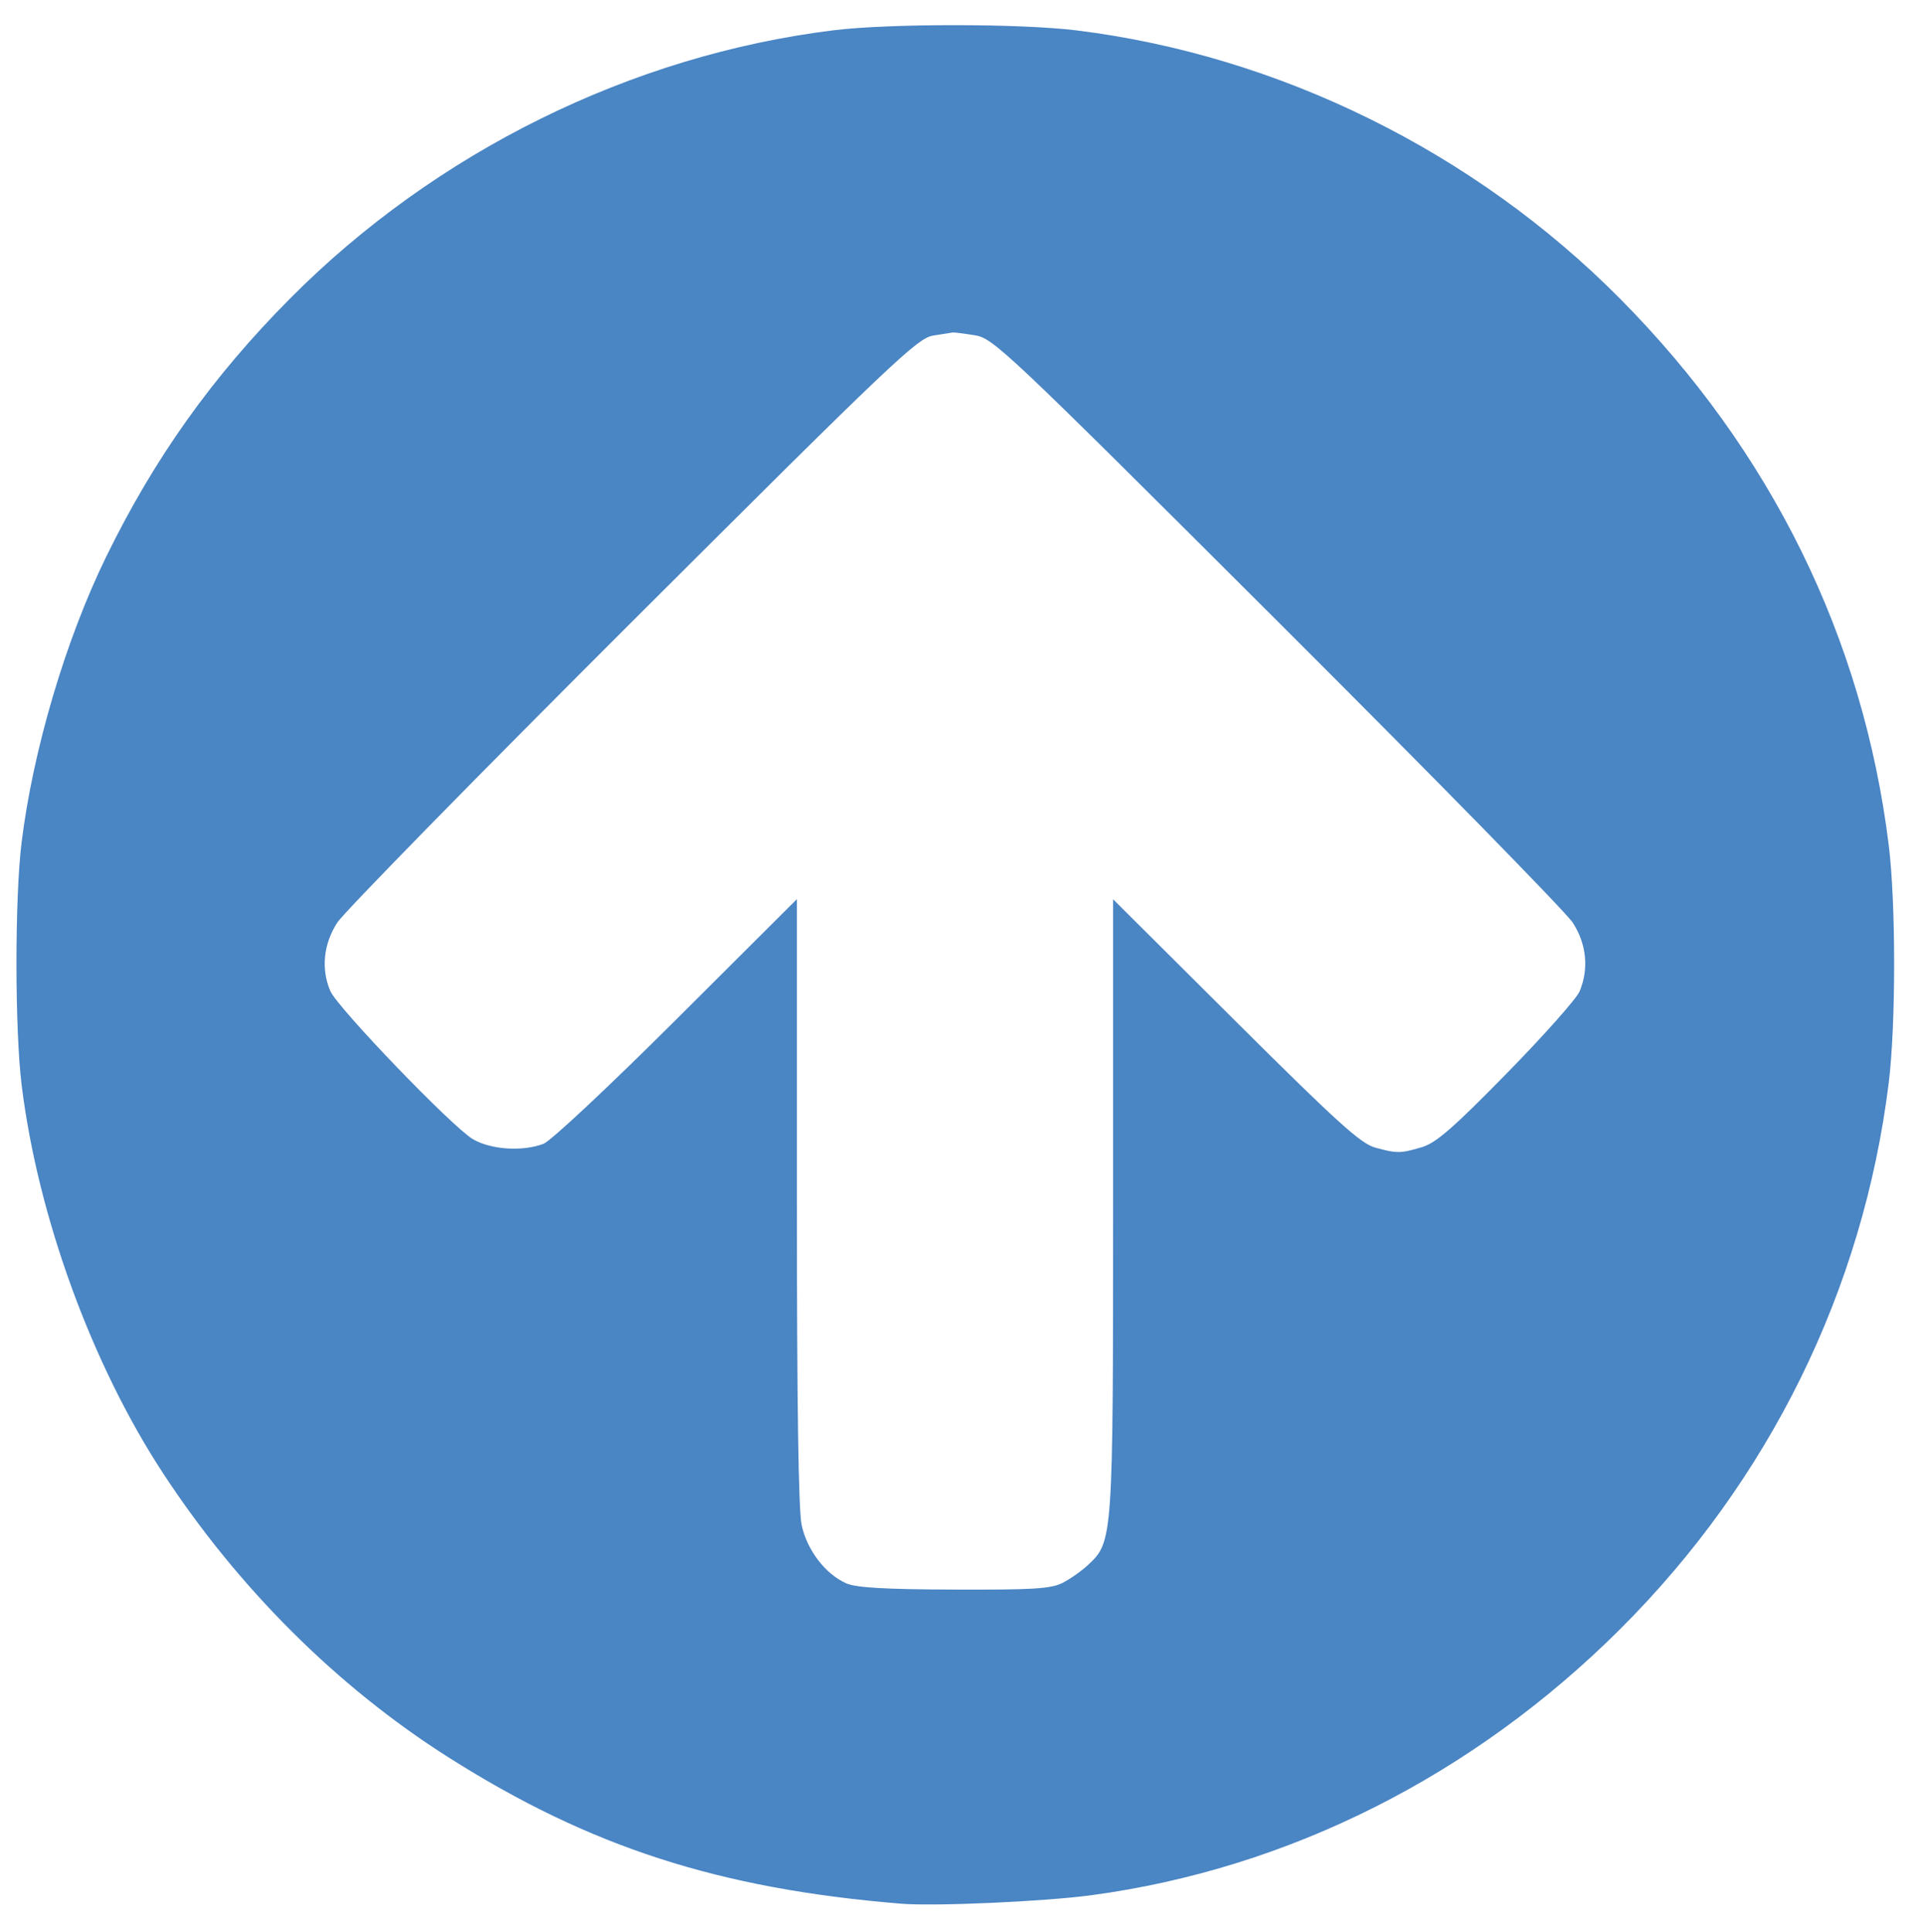 <?xml version="1.0" encoding="UTF-8" standalone="no"?>
<!-- Created with Inkscape (http://www.inkscape.org/) -->

<svg
   xmlns:dc="http://purl.org/dc/elements/1.1/"
   xmlns:cc="http://creativecommons.org/ns#"
   xmlns:rdf="http://www.w3.org/1999/02/22-rdf-syntax-ns#"
   xmlns:svg="http://www.w3.org/2000/svg"
   xmlns="http://www.w3.org/2000/svg"
   xmlns:sodipodi="http://sodipodi.sourceforge.net/DTD/sodipodi-0.dtd"
   xmlns:inkscape="http://www.inkscape.org/namespaces/inkscape"
   width="117.475mm"
   height="118.004mm"
   viewBox="0 0 117.475 118.004"
   version="1.1"
   id="svg8"
   inkscape:version="0.92.4 (5da689c313, 2019-01-14)"
   sodipodi:docname="upload.svg">
  <defs
     id="defs2" />
  <sodipodi:namedview
     id="base"
     pagecolor="#ffffff"
     bordercolor="#666666"
     borderopacity="1.0"
     inkscape:pageopacity="0.0"
     inkscape:pageshadow="2"
     inkscape:zoom="0.35"
     inkscape:cx="-491.57135"
     inkscape:cy="534.14289"
     inkscape:document-units="mm"
     inkscape:current-layer="layer1"
     showgrid="false"
     inkscape:window-width="1920"
     inkscape:window-height="1017"
     inkscape:window-x="-8"
     inkscape:window-y="-8"
     inkscape:window-maximized="1" />
  <g
     inkscape:label="Layer 1"
     inkscape:groupmode="layer"
     id="layer1"
     transform="translate(-120.234,-172.154)">
    <path
       style="fill:#4a85c4;stroke-width:0.265"
       d="m 175.268,288.416 c -11.121,-0.912 -19.007,-3.463 -27.649,-8.944 -6.778,-4.299 -12.832,-10.328 -17.434,-17.359 -4.353,-6.653 -7.639,-15.671 -8.627,-23.68 -0.421,-3.409 -0.424,-11.421 -0.006,-14.817 0.695,-5.647 2.694,-12.399 5.17,-17.462 2.948,-6.028 6.475,-10.98 11.233,-15.769 8.906,-8.964 20.868,-14.865 33.212,-16.383 3.395,-0.418 11.407,-0.414 14.817,0.006 12.383,1.528 24.312,7.411 33.207,16.377 9.243,9.317 14.854,20.716 16.423,33.364 0.442,3.567 0.442,10.985 0,14.552 -1.567,12.628 -7.287,24.256 -16.406,33.347 -8.989,8.961 -20.257,14.631 -32.298,16.251 -2.893,0.389 -9.581,0.687 -11.642,0.518 z m 9.869,-19.587 c 0.466,-0.235 1.177,-0.736 1.581,-1.114 1.503,-1.406 1.515,-1.584 1.515,-21.979 V 227.076 l 7.474,7.437 c 6.208,6.177 7.654,7.486 8.533,7.727 1.337,0.366 1.553,0.364 2.867,-0.03 0.857,-0.257 1.911,-1.174 5.179,-4.509 2.256,-2.303 4.256,-4.552 4.444,-5 0.581,-1.381 0.429,-2.896 -0.422,-4.206 -0.42,-0.647 -8.546,-8.94 -18.058,-18.428 -16.716,-16.675 -17.334,-17.258 -18.485,-17.441 -0.655,-0.104 -1.25,-0.179 -1.323,-0.168 -0.073,0.012 -0.609,0.097 -1.191,0.189 -0.976,0.155 -2.397,1.503 -18.352,17.42 -9.512,9.489 -17.638,17.781 -18.058,18.428 -0.845,1.302 -1.003,2.827 -0.433,4.175 0.43,1.016 7.446,8.307 8.712,9.054 1.094,0.645 3.037,0.773 4.318,0.285 0.444,-0.169 4.03,-3.529 8.136,-7.622 l 7.342,-7.32 v 18.435 c 0,12.406 0.095,18.879 0.291,19.792 0.329,1.532 1.453,3 2.727,3.559 0.601,0.264 2.348,0.365 6.586,0.381 4.812,0.018 5.908,-0.049 6.615,-0.405 z"
       id="path3748"
       inkscape:connector-curvature="0" />
  </g>
</svg>
